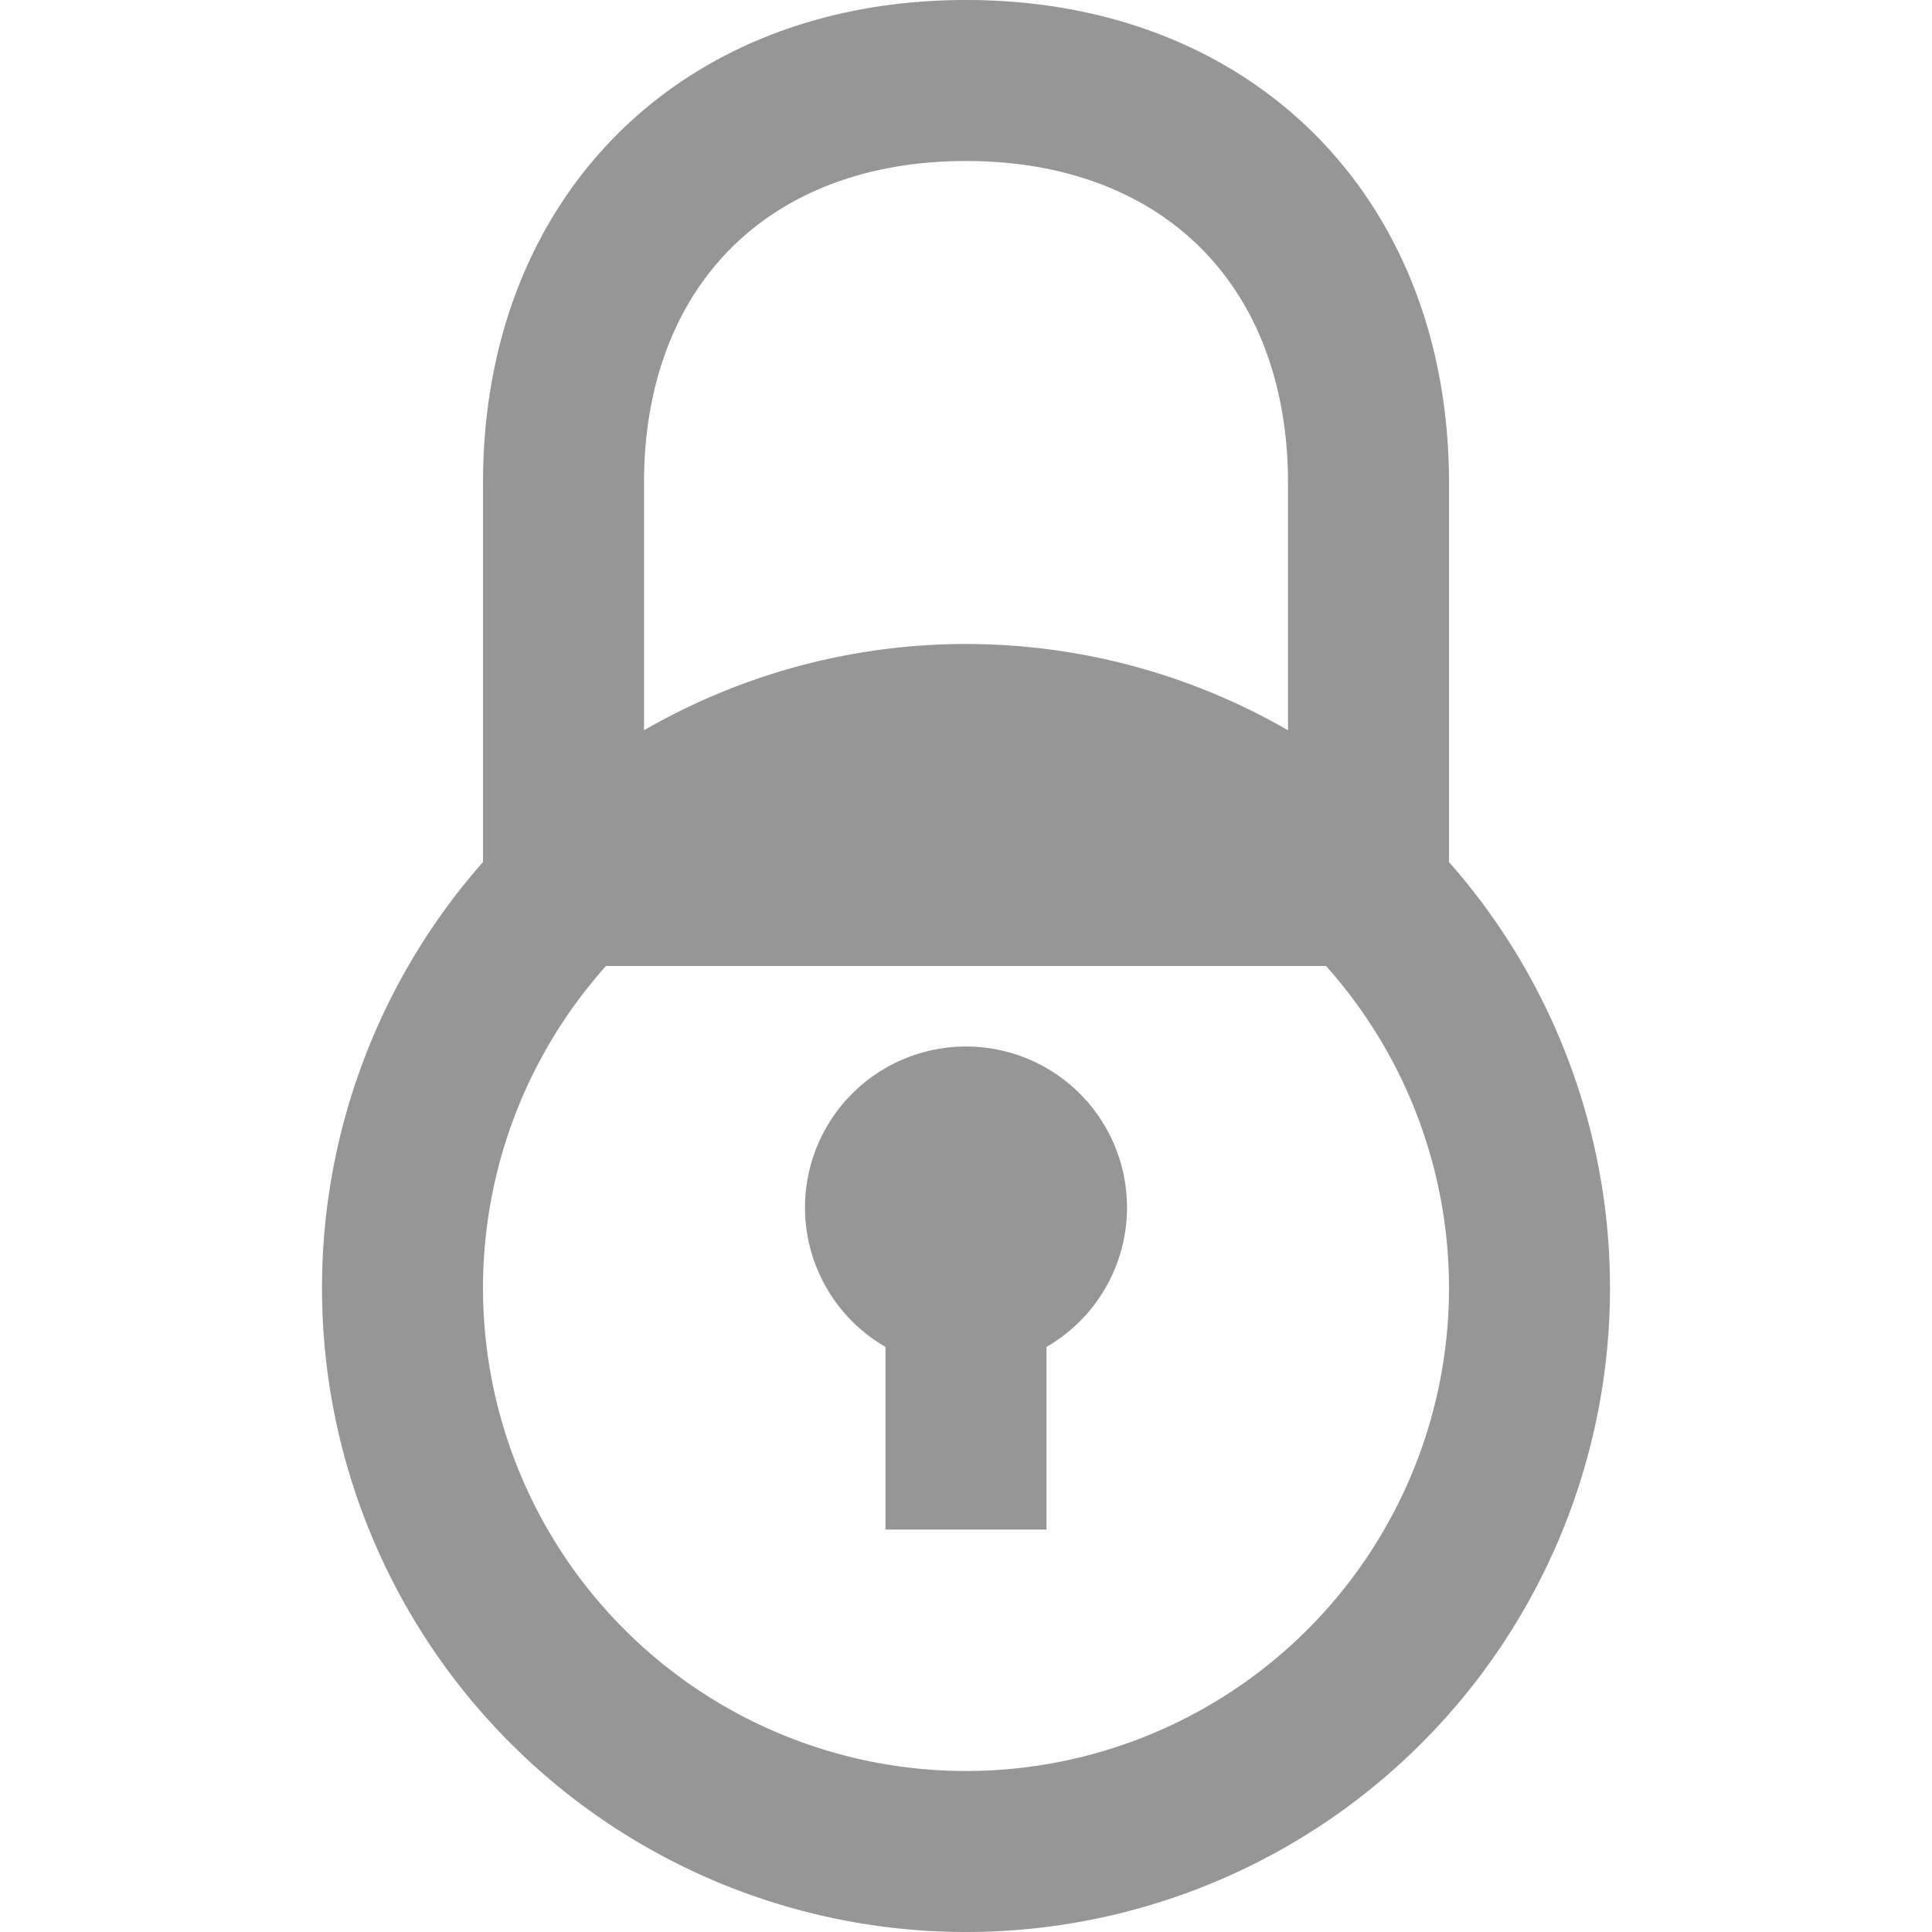 <svg width="24" height="24" fill="none" xmlns="http://www.w3.org/2000/svg"><path d="M7 11V6c0-3 2-5 5-5s5 2 5 5v5H7zm5 12a7 7 0 1 0 0-14 7 7 0 0 0 0 14zm0-8v4-4zm0 1a1 1 0 1 0 0-2 1 1 0 0 0 0 2z" stroke="#969696" stroke-width="2"/></svg>